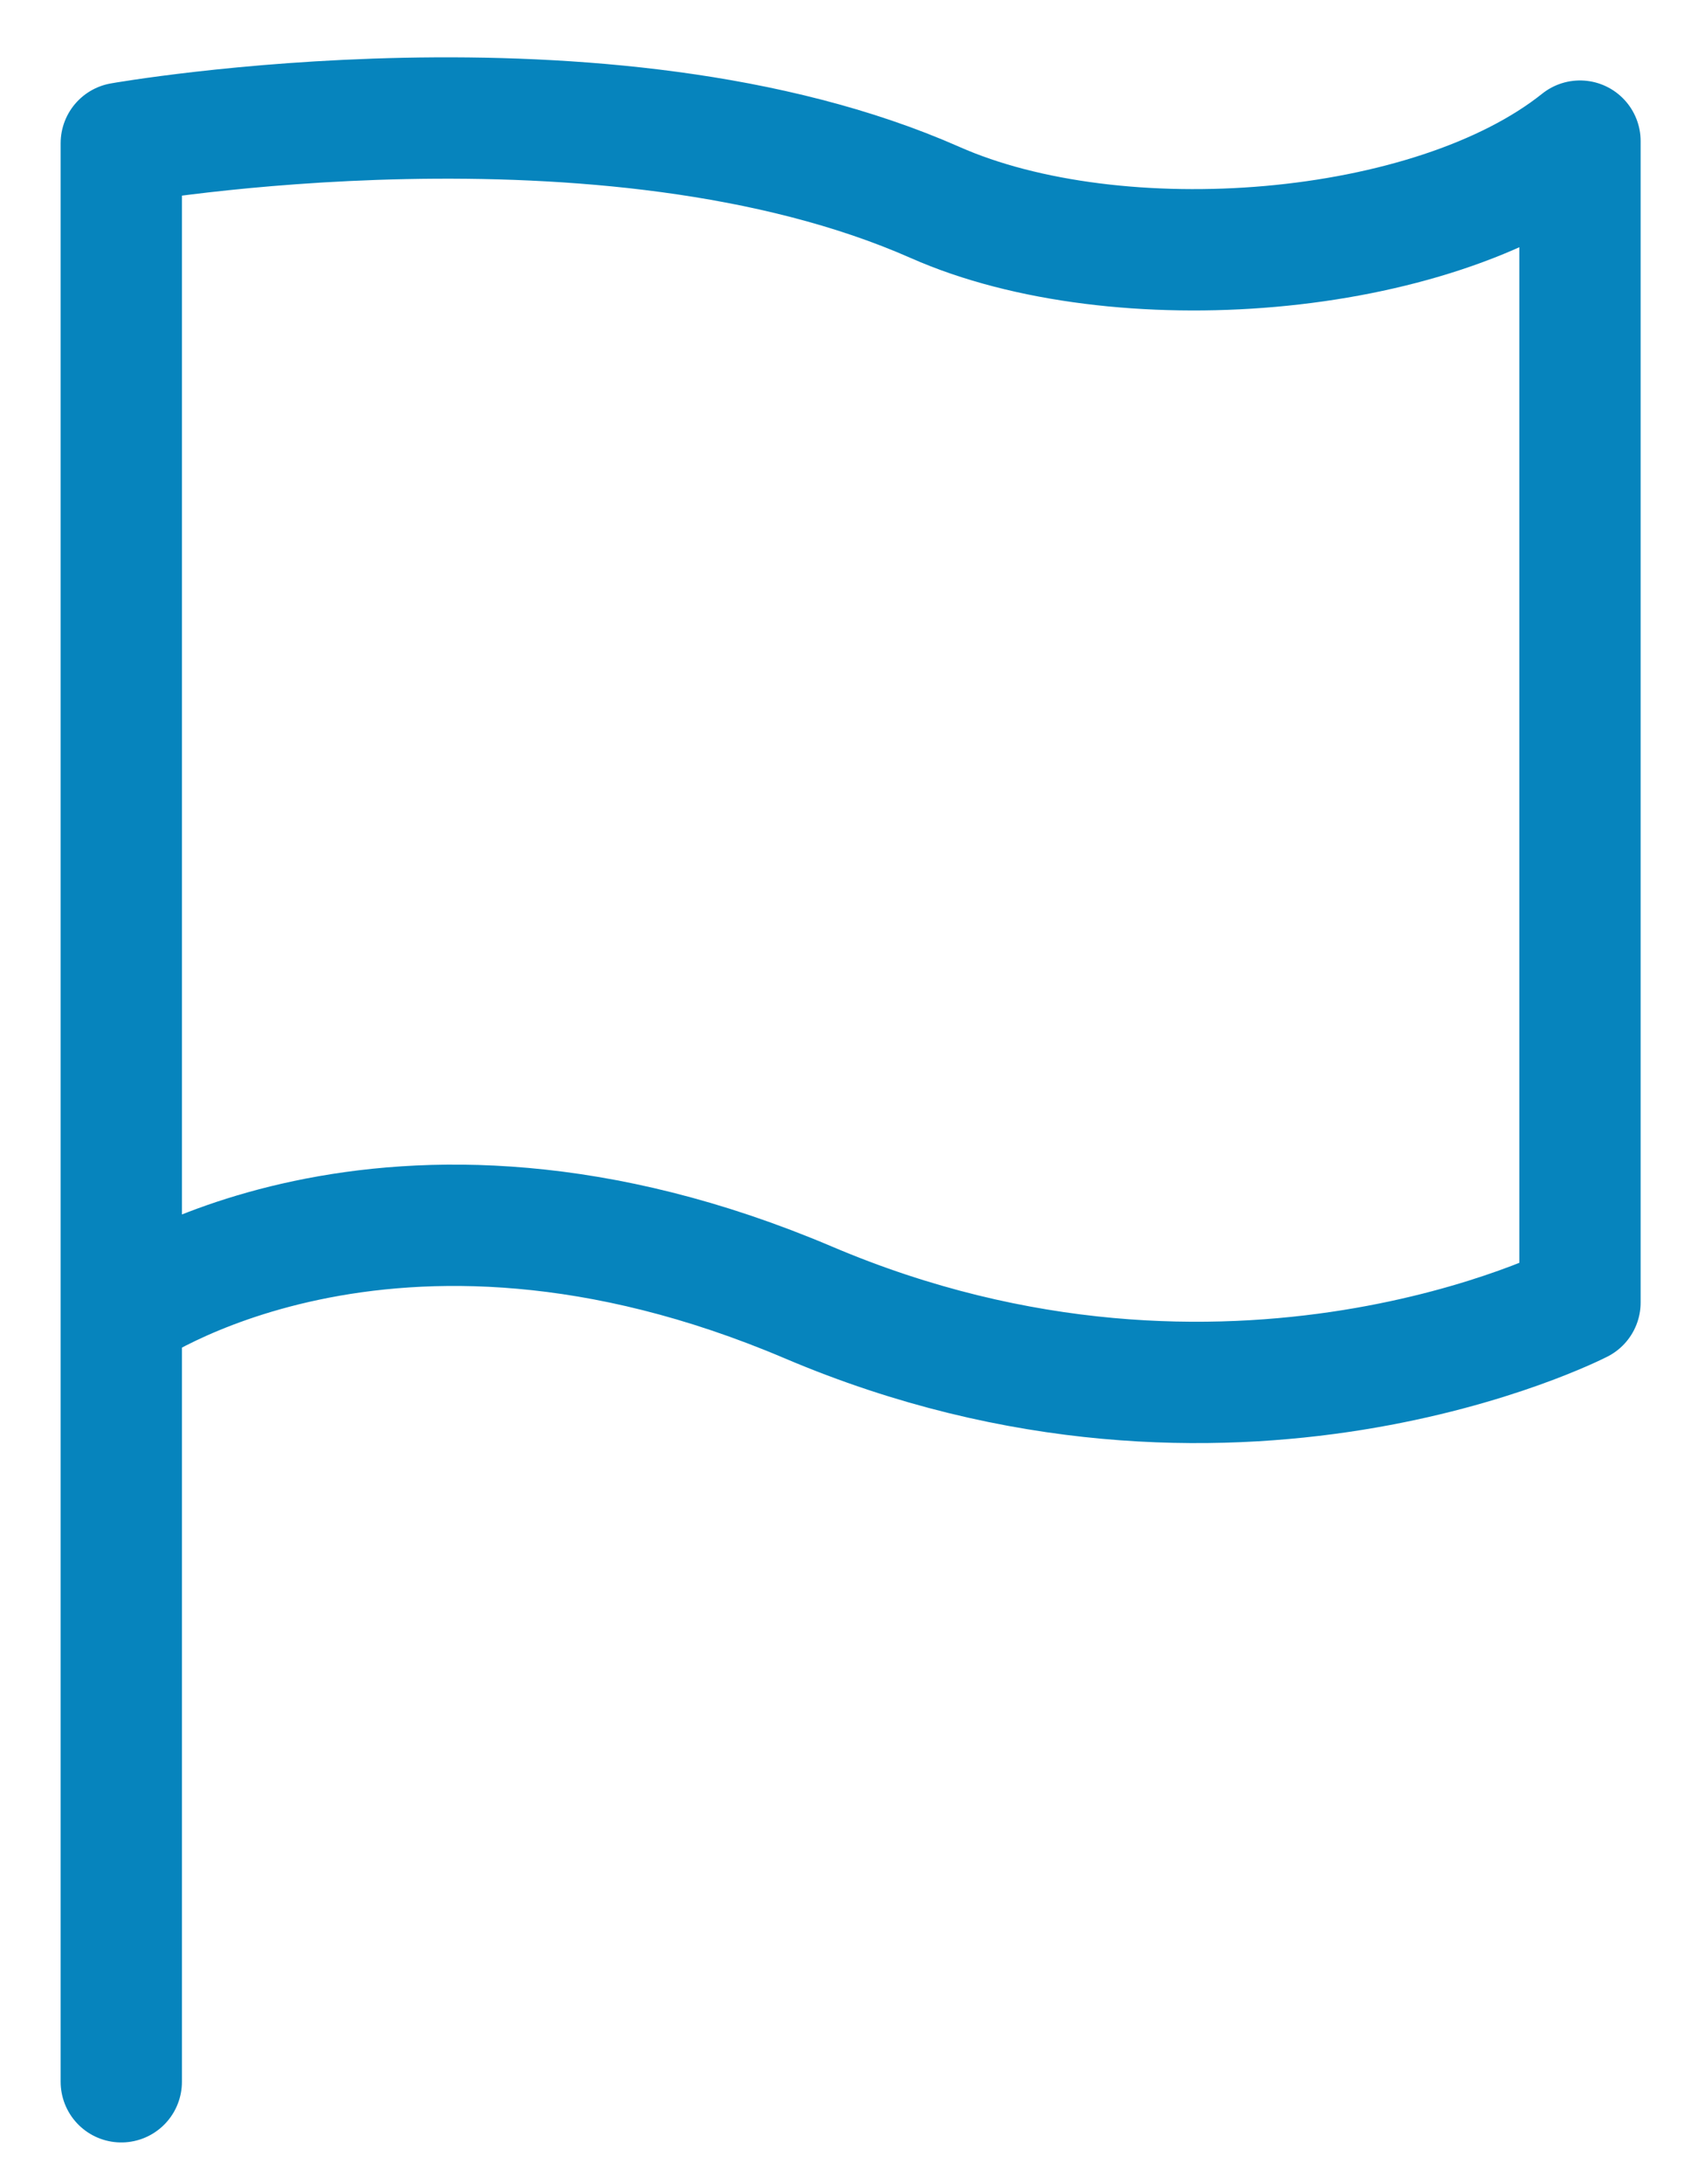 <svg xmlns="http://www.w3.org/2000/svg" width="14" height="18" viewBox="0 0 14 18">
    <path fill="none" fill-rule="evenodd" stroke="#0684BD" stroke-linecap="round" stroke-linejoin="round" d="M1 10.821s2.18-1.568 5.666-.087c3.486 1.482 6.361 0 6.361 0V1.163c-1.22.975-3.814 1.17-5.316.506C5.003.473 1 1.18 1 1.18v15.976"/>
</svg>
